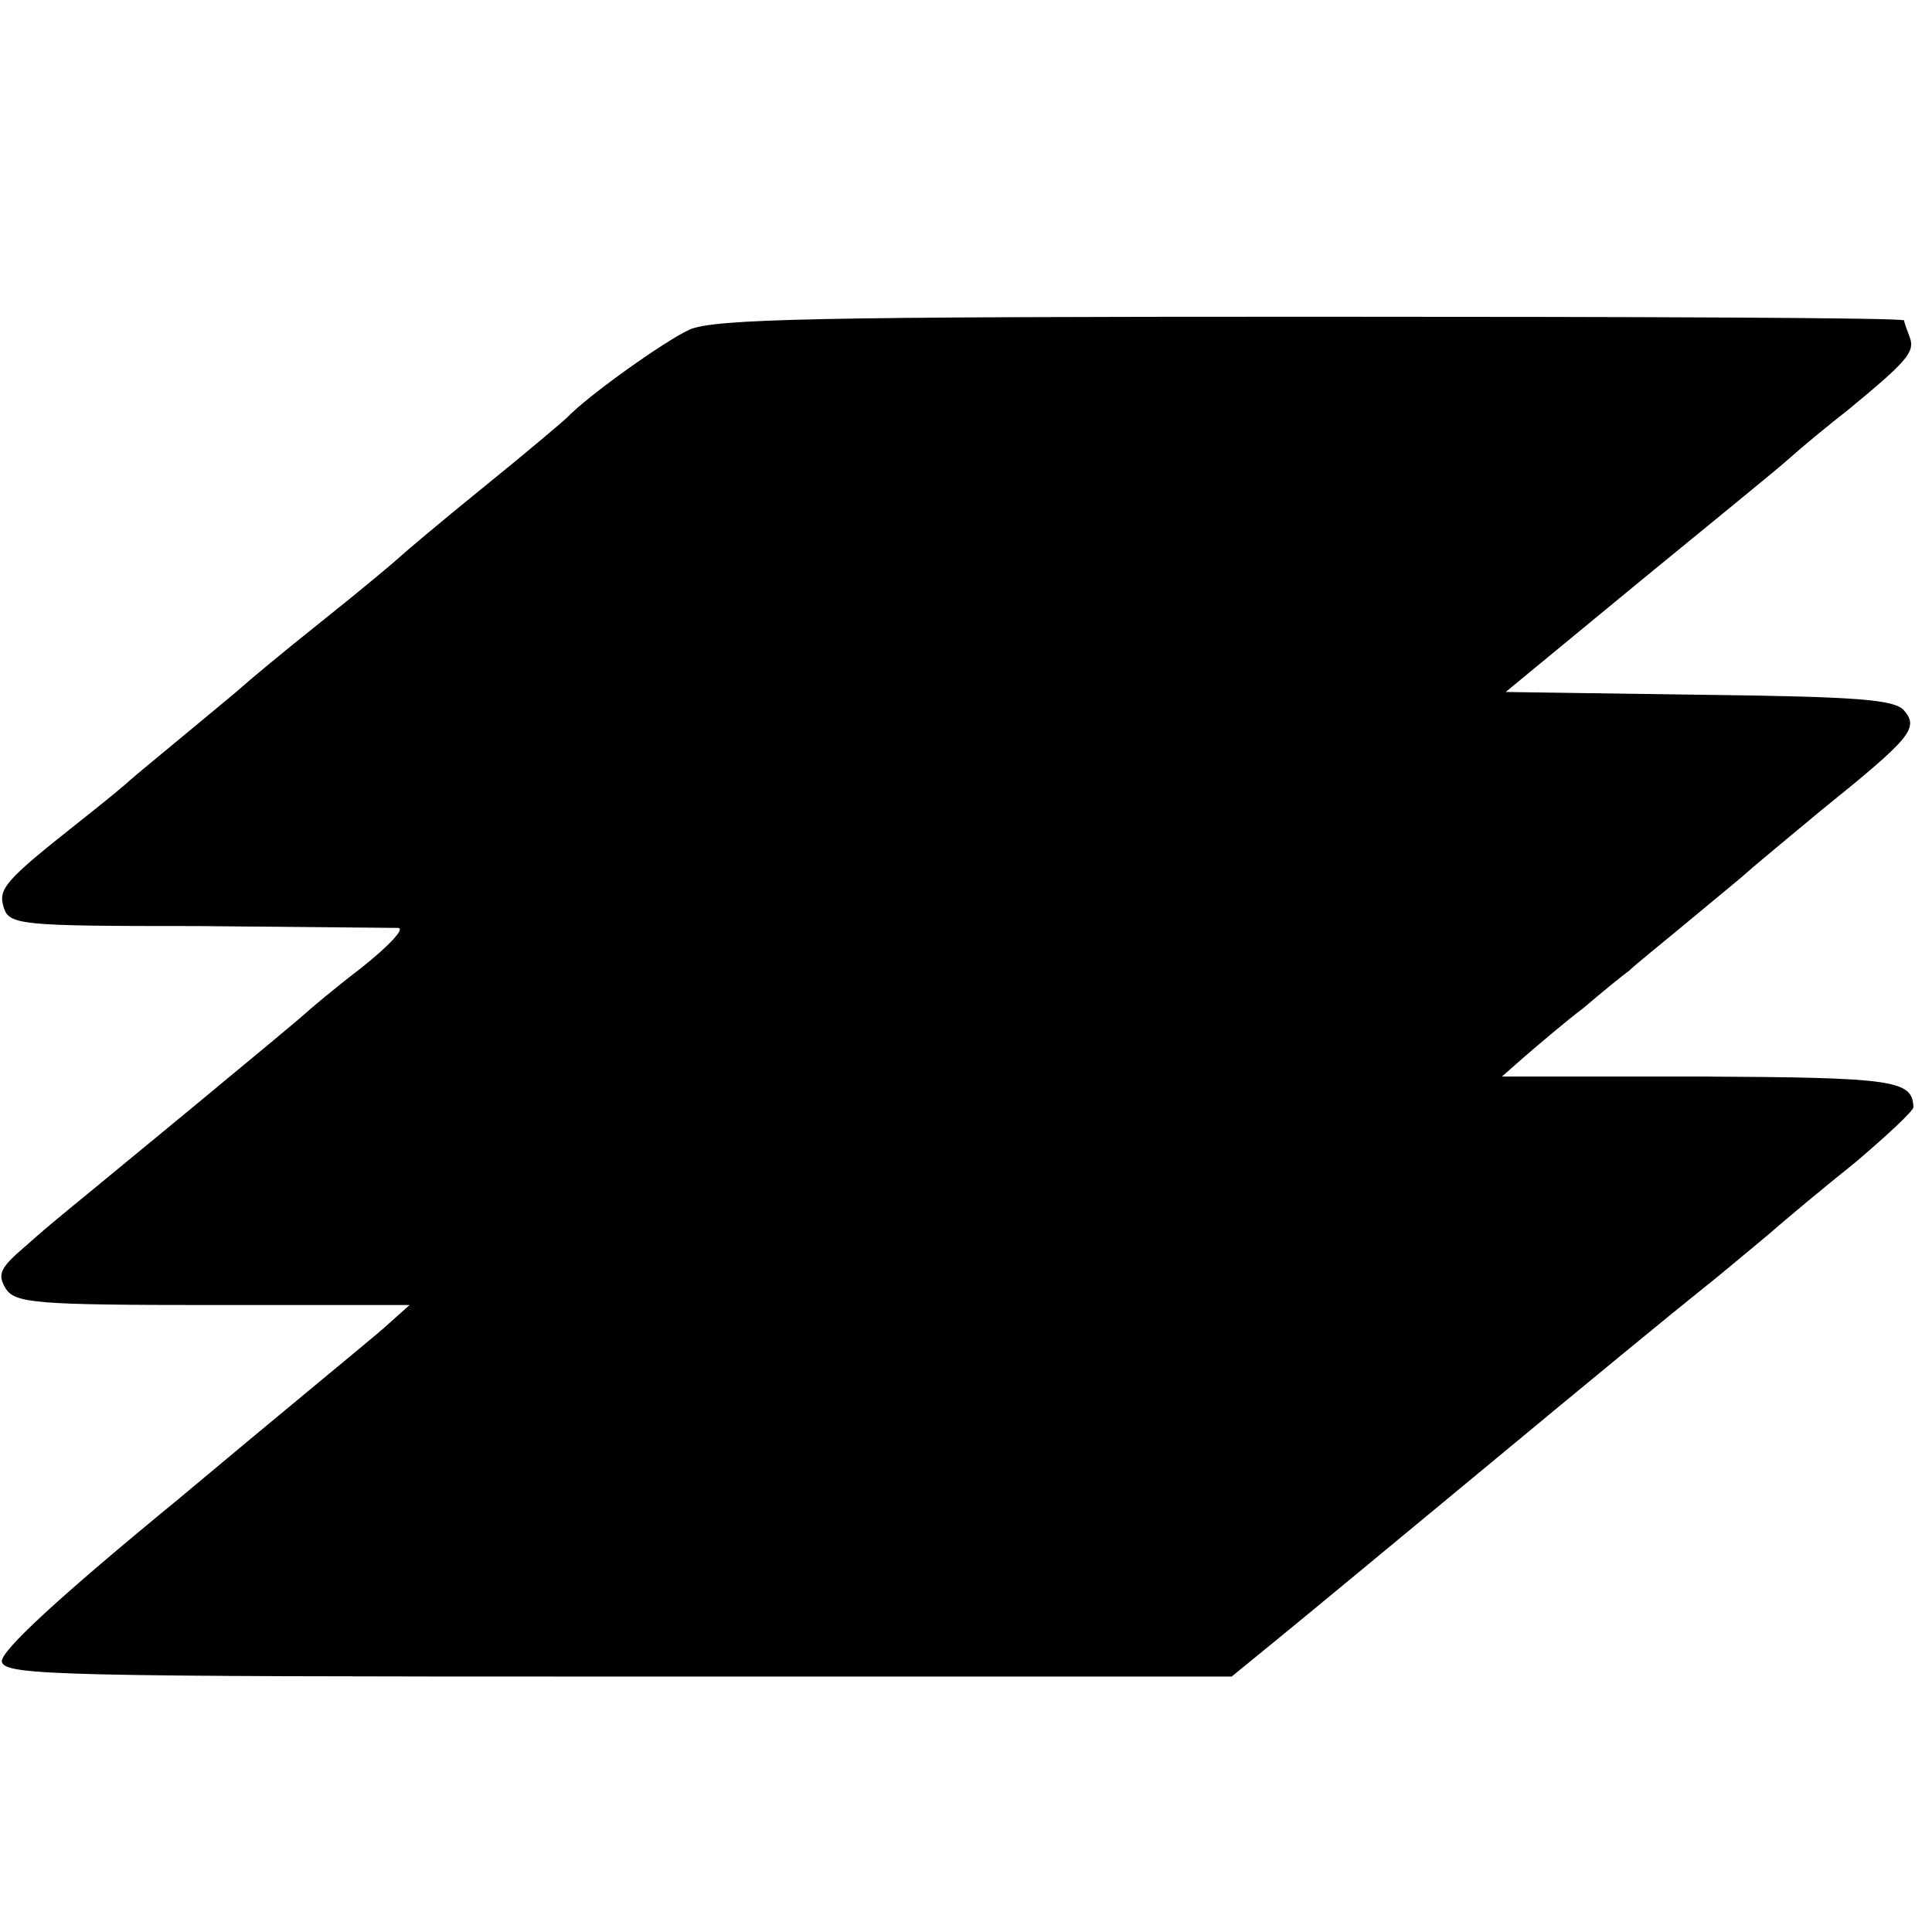 <?xml version="1.0" standalone="no"?>
<!DOCTYPE svg PUBLIC "-//W3C//DTD SVG 20010904//EN"
 "http://www.w3.org/TR/2001/REC-SVG-20010904/DTD/svg10.dtd">
<svg version="1.0" xmlns="http://www.w3.org/2000/svg"
 width="208pt" height="208pt" viewBox="0 0 208 208"
 preserveAspectRatio="xMidYMid meet">
<g transform="translate(0,208) scale(0.1,-0.1)"
fill="#000000" stroke="none">
<path d="M742 1725 c-26 -12 -108 -70 -132 -95 -3 -3 -43 -37 -90 -75 -47 -38
-87 -72 -90 -75 -3 -3 -41 -35 -85 -70 -44 -35 -82 -67 -85 -70 -3 -3 -30 -25
-60 -50 -30 -25 -57 -47 -60 -50 -3 -3 -27 -23 -55 -45 -81 -64 -87 -72 -81
-92 6 -19 18 -20 209 -20 111 -1 208 -2 216 -2 7 -1 -11 -20 -40 -43 -30 -23
-56 -45 -59 -48 -3 -3 -57 -48 -120 -100 -155 -128 -148 -121 -183 -152 -27
-23 -30 -30 -21 -45 10 -16 31 -18 223 -18 l212 0 -28 -25 c-16 -14 -116 -96
-221 -184 -128 -105 -192 -164 -190 -175 3 -15 62 -16 663 -16 l661 0 49 40
c27 22 131 108 230 190 100 83 201 166 225 185 24 19 57 47 74 61 17 15 59 50
94 78 34 29 62 55 62 59 -1 29 -20 32 -230 33 l-213 0 25 22 c14 12 42 36 63
52 20 17 42 35 49 40 6 6 36 30 66 55 30 25 57 47 60 50 3 3 39 33 80 67 98
79 106 89 90 108 -10 12 -51 15 -220 17 l-209 3 142 117 c78 64 152 124 164
135 11 10 40 34 63 52 63 52 72 62 66 78 -3 8 -6 16 -6 18 0 3 -287 4 -637 4
-530 0 -644 -2 -671 -14z"/>
</g>
</svg>
